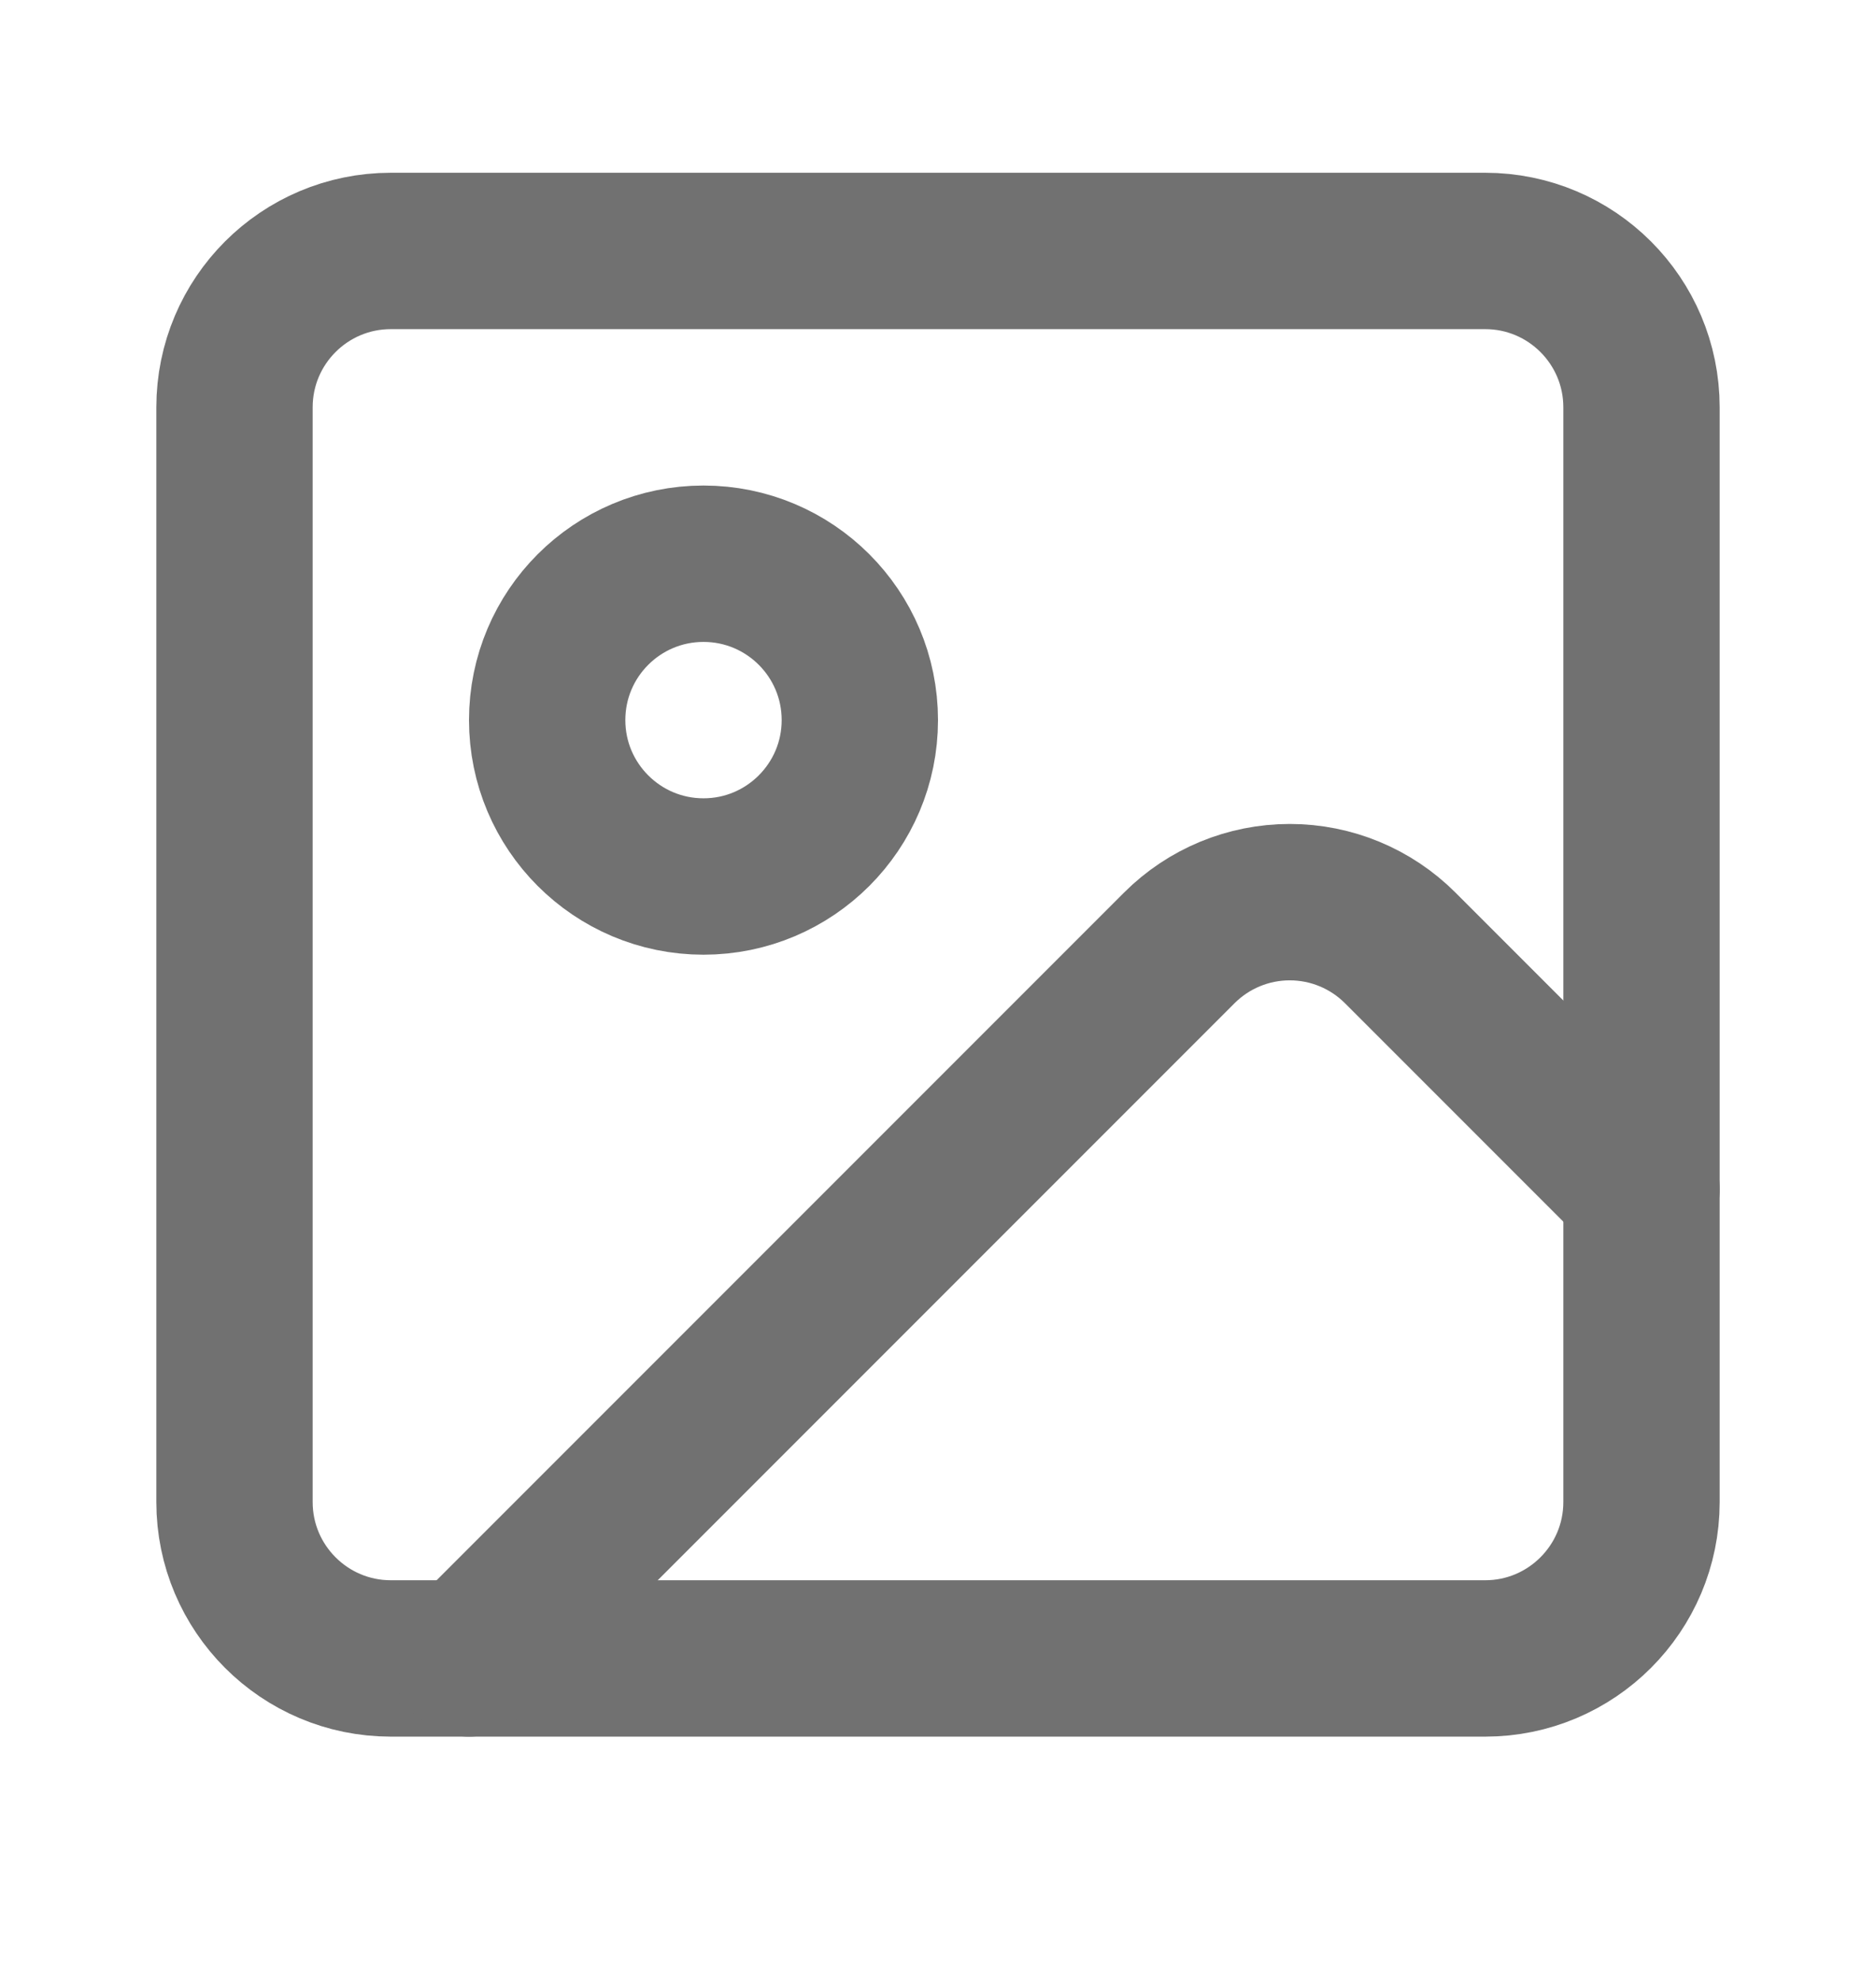 <svg width="18" height="19" viewBox="0 0 18 19" fill="none" xmlns="http://www.w3.org/2000/svg">
<path d="M14.25 2.407H3.75C2.922 2.407 2.25 3.078 2.25 3.907V14.407C2.25 15.235 2.922 15.907 3.75 15.907H14.25C15.078 15.907 15.75 15.235 15.75 14.407V3.907C15.75 3.078 15.078 2.407 14.25 2.407Z" stroke="#717171" stroke-width="1.5" stroke-linecap="round" stroke-linejoin="round"/>
<path d="M6.75 8.407C7.578 8.407 8.25 7.735 8.25 6.907C8.25 6.078 7.578 5.407 6.75 5.407C5.922 5.407 5.25 6.078 5.25 6.907C5.25 7.735 5.922 8.407 6.75 8.407Z" stroke="#717171" stroke-width="1.5" stroke-linecap="round" stroke-linejoin="round"/>
<path d="M15.75 11.407L13.435 9.092C13.154 8.811 12.773 8.653 12.375 8.653C11.977 8.653 11.596 8.811 11.315 9.092L4.5 15.907" stroke="#717171" stroke-width="1.5" stroke-linecap="round" stroke-linejoin="round"/>
</svg>
